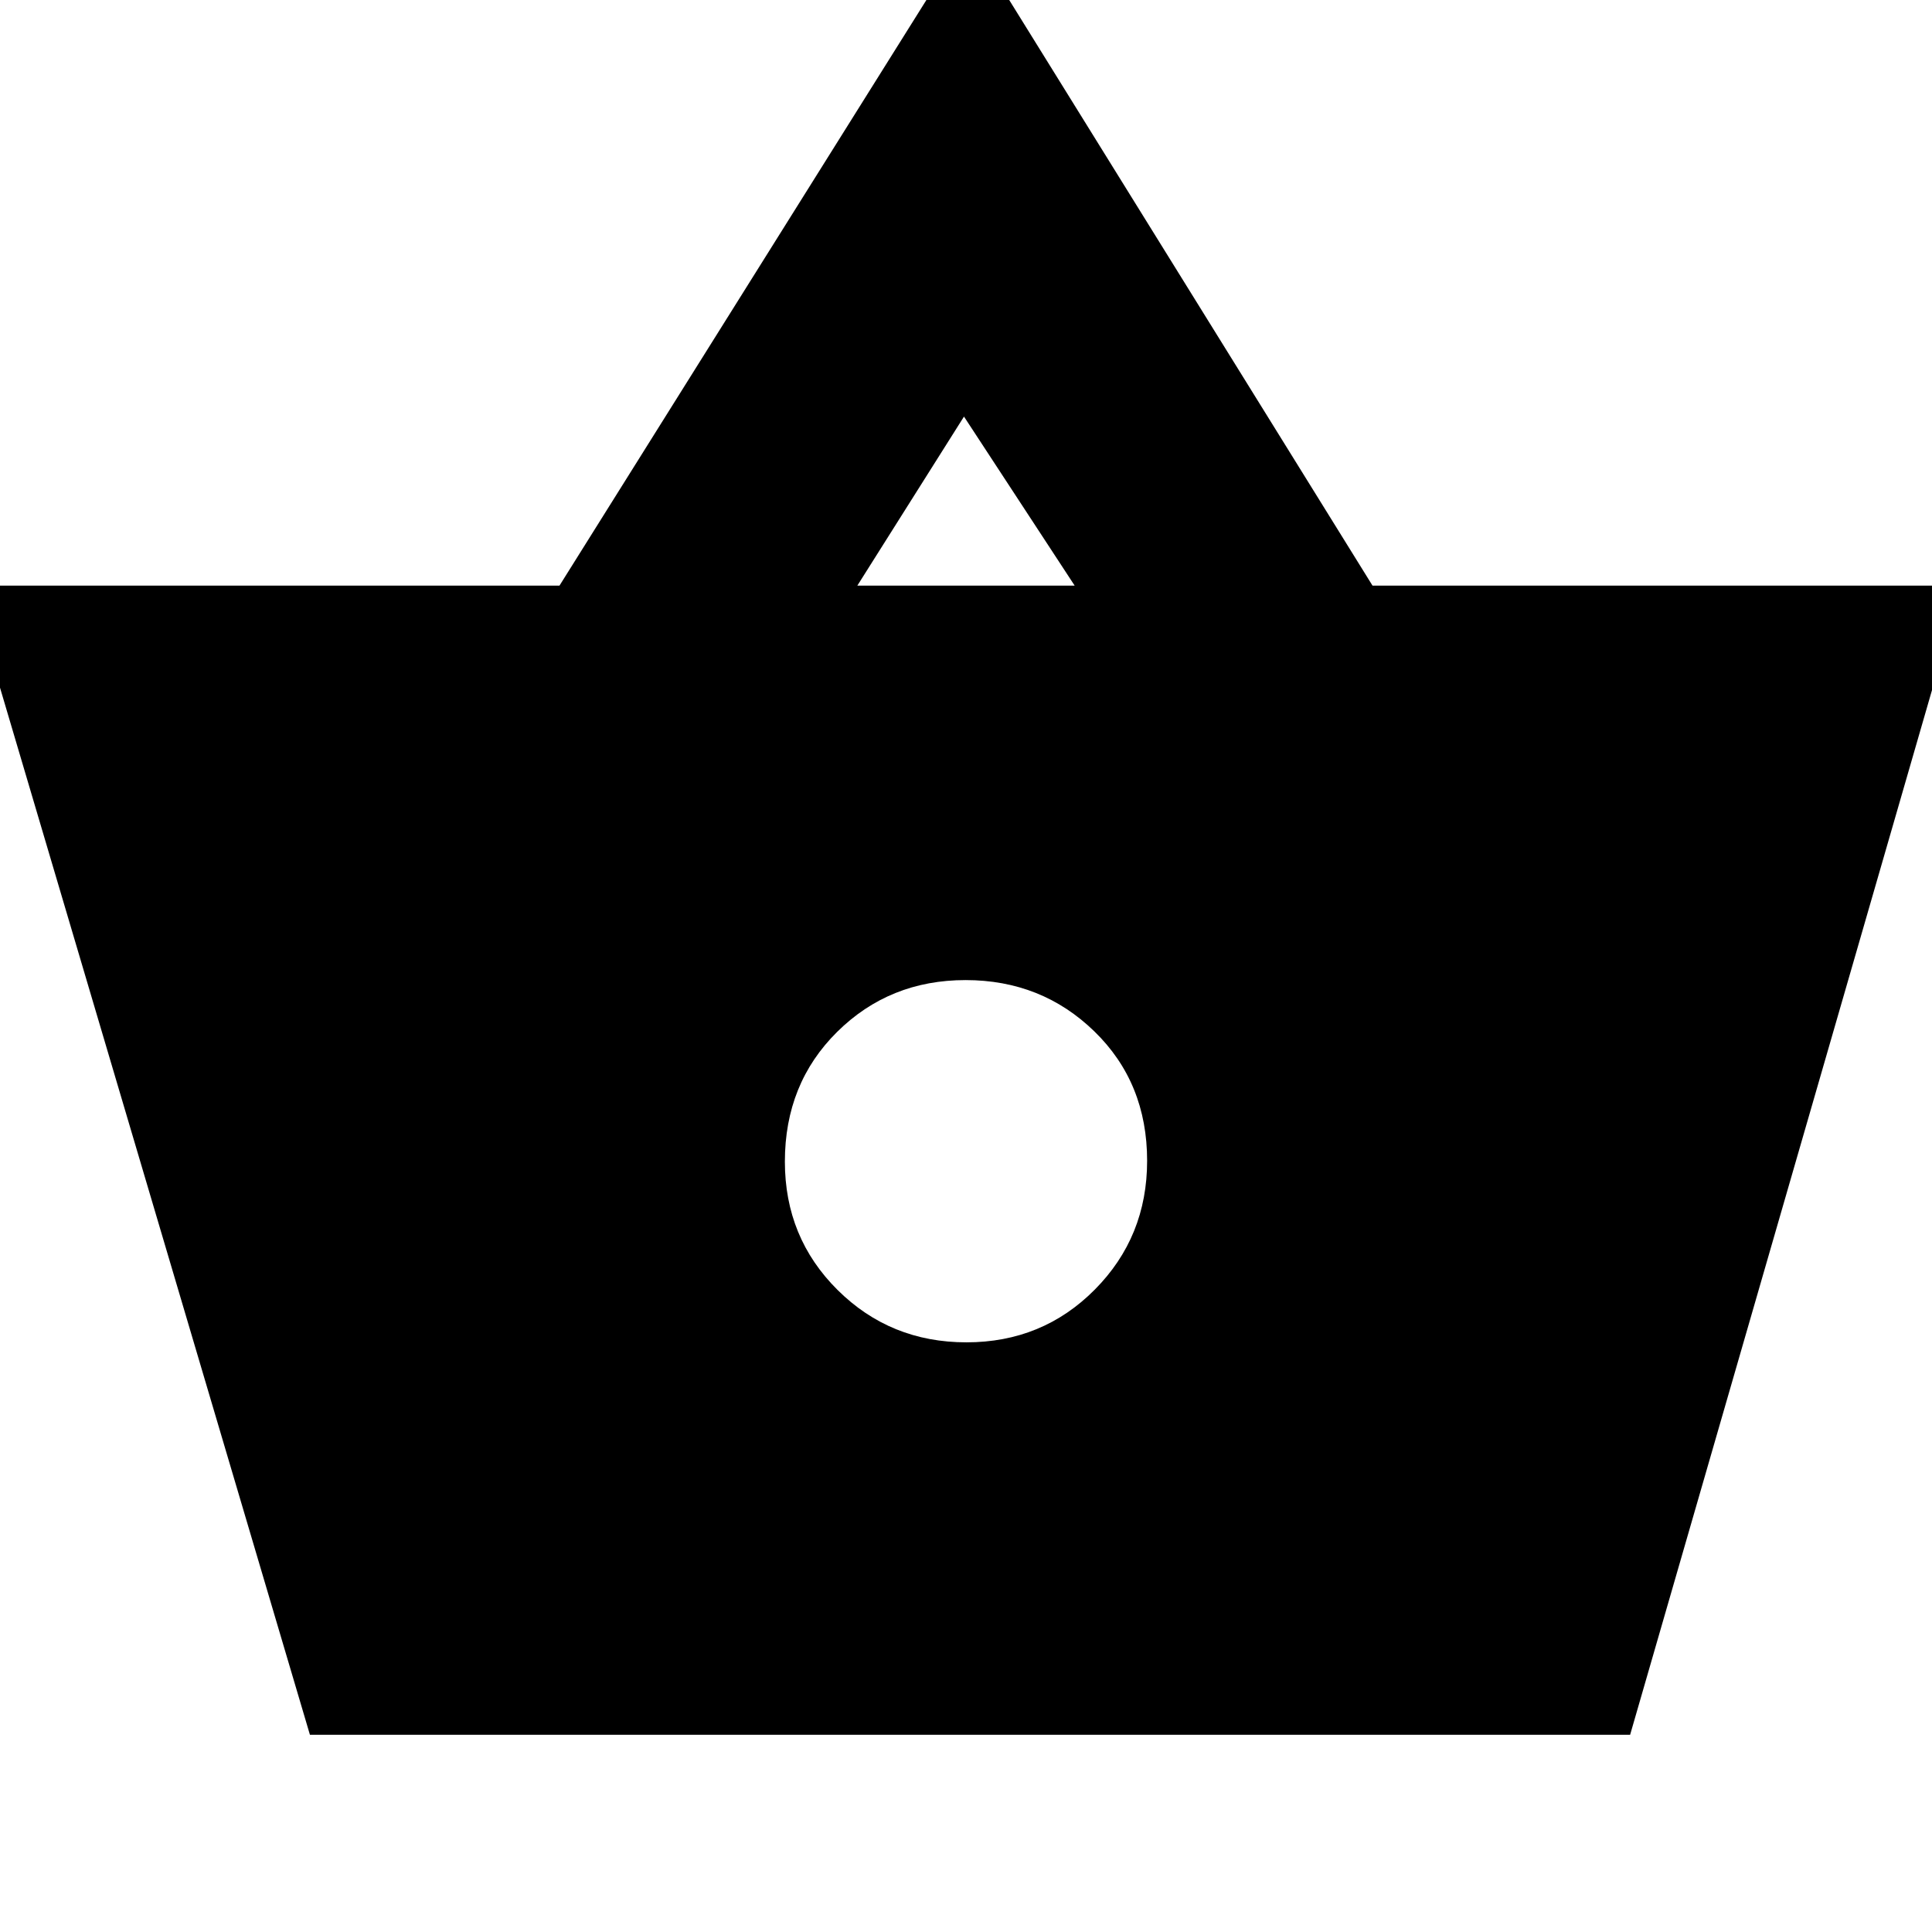 <svg xmlns="http://www.w3.org/2000/svg" height="20" viewBox="0 -960 960 960" width="20"><path d="M154-98-15-669h293l203-324 201 324h293L810-98H154Zm326.21-195Q518-293 544-319.21t26-64q0-38.79-26.21-64.29-26.21-25.5-64-25.5T416-447.29q-26 25.71-26 64.5Q390-345 416.21-319t64 26ZM426-669h108l-55-84-53 84Z"/></svg>